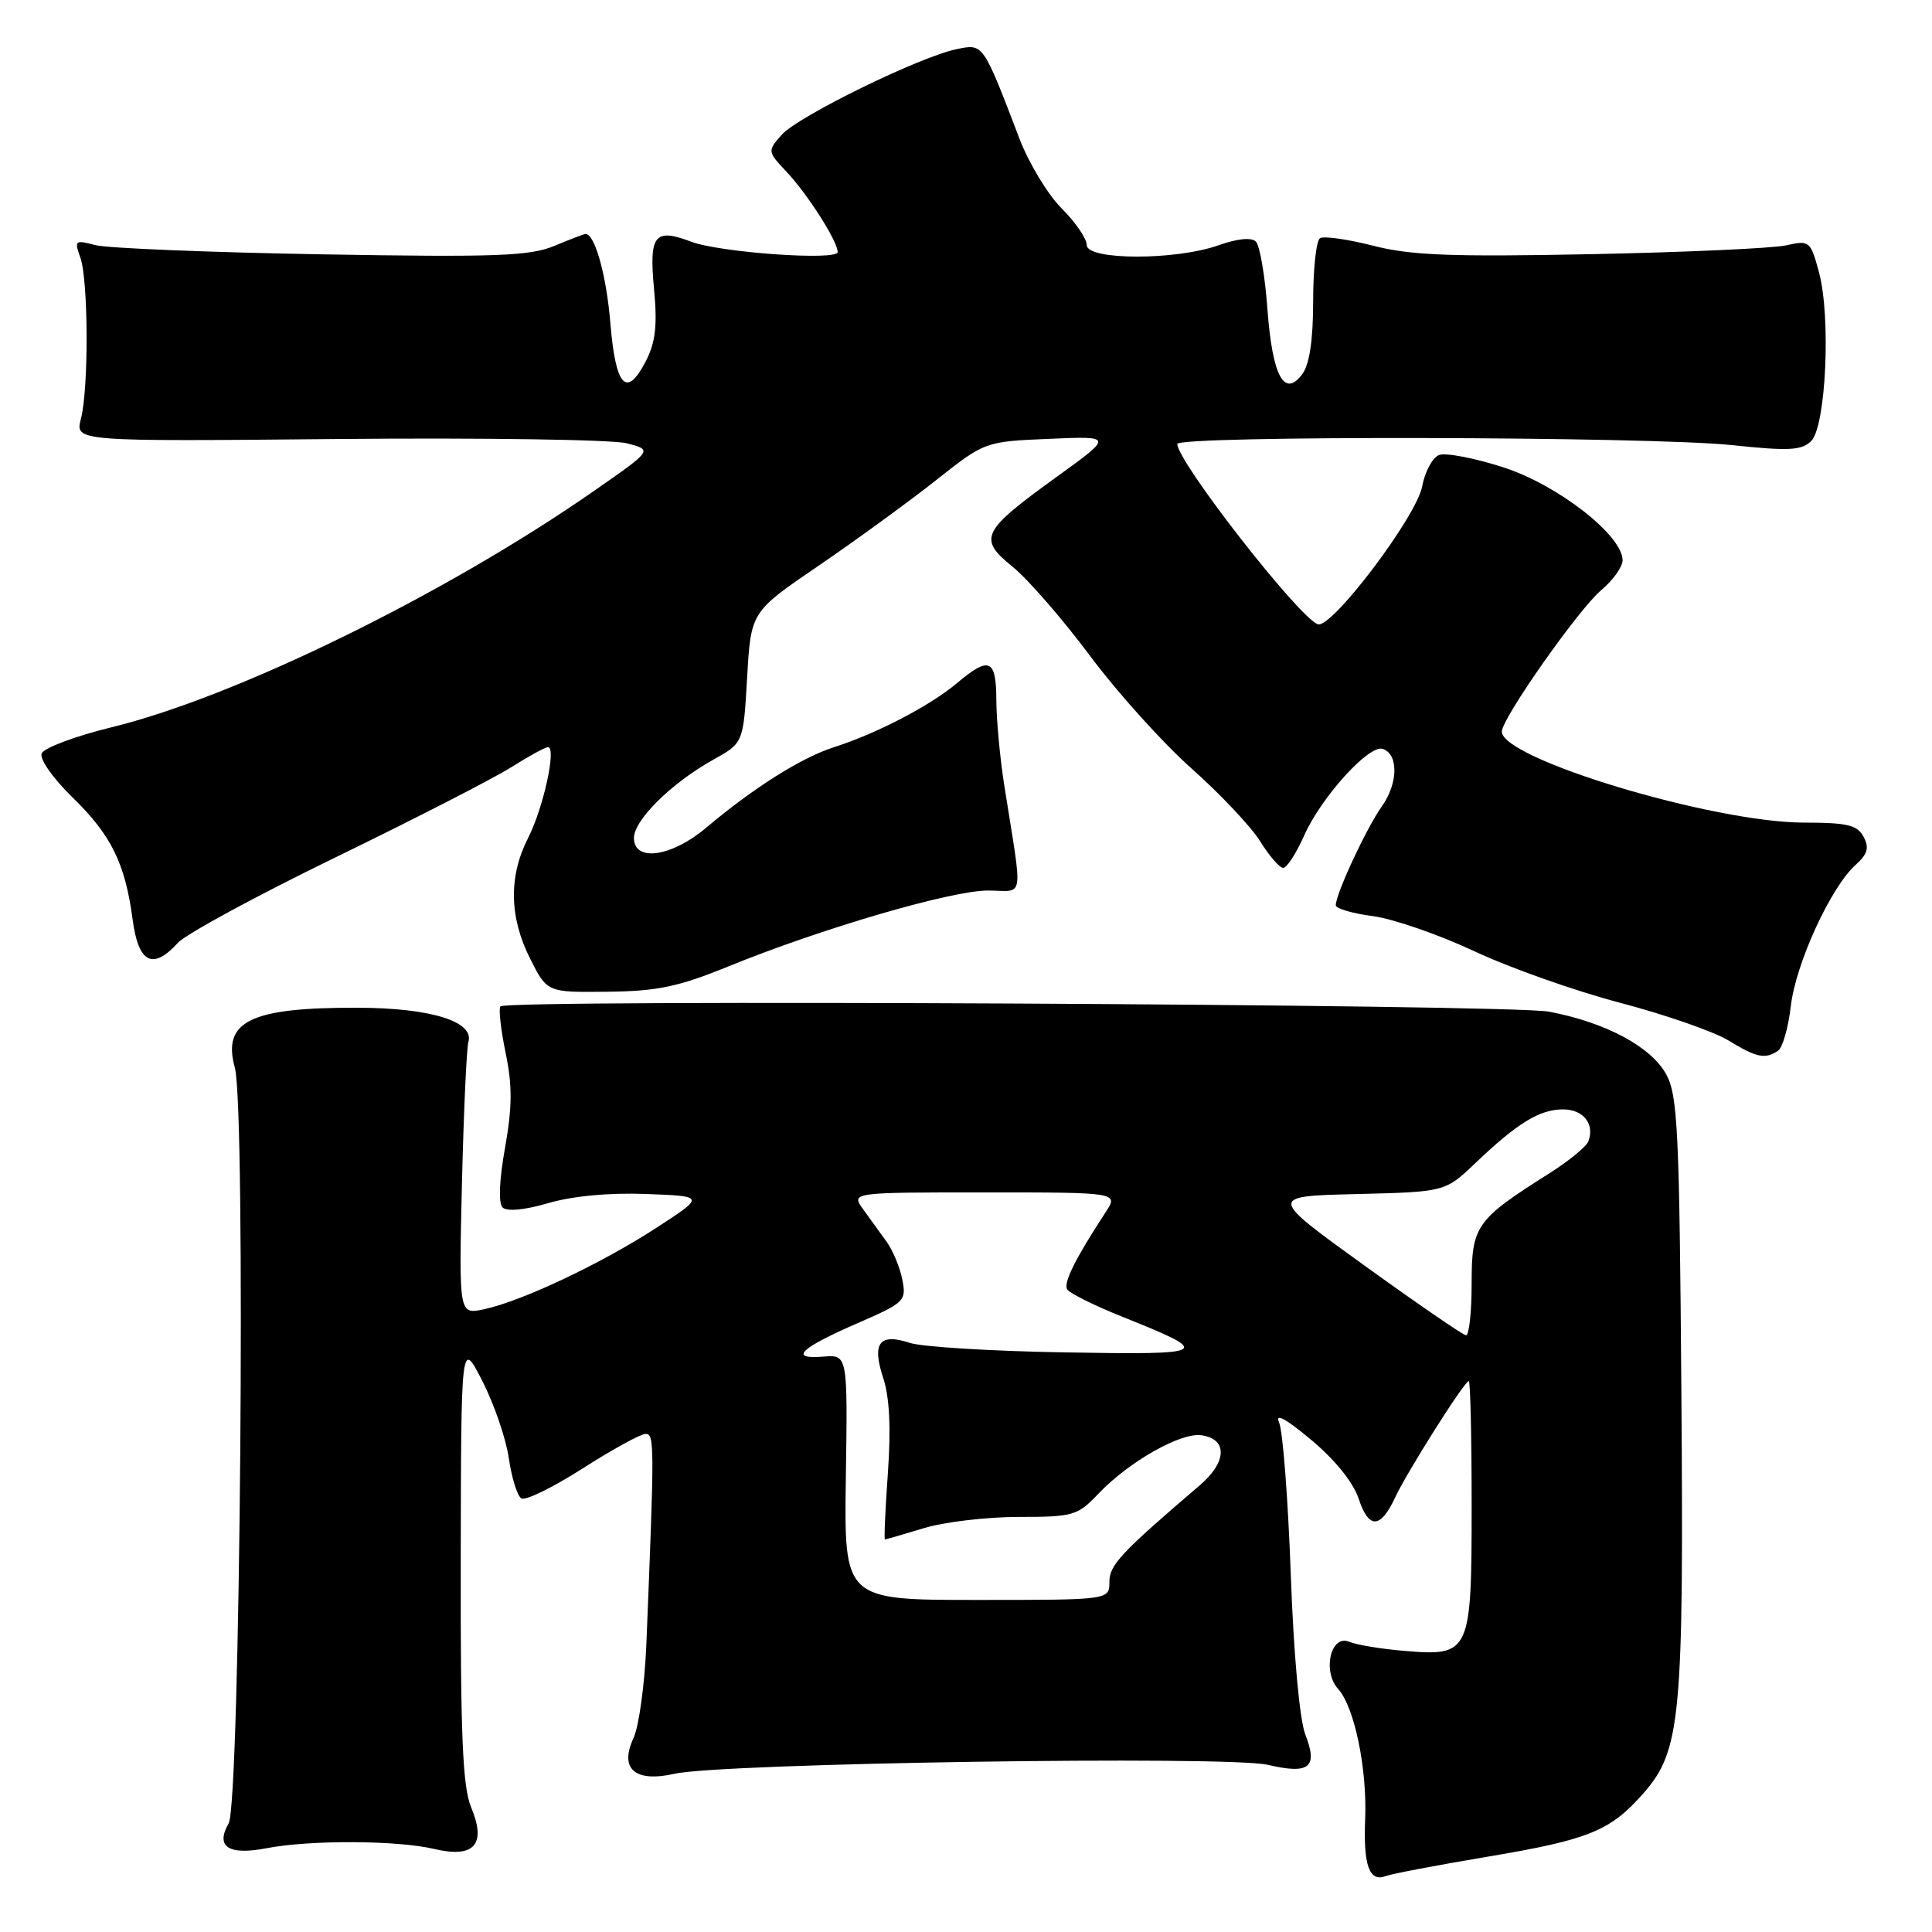 <?xml version="1.0" encoding="UTF-8" standalone="no"?>
<!DOCTYPE svg PUBLIC "-//W3C//DTD SVG 1.1//EN" "http://www.w3.org/Graphics/SVG/1.1/DTD/svg11.dtd" >
<svg xmlns="http://www.w3.org/2000/svg" xmlns:xlink="http://www.w3.org/1999/xlink" version="1.1" viewBox="0 0 256 256">
 <g >
 <path fill="currentColor"
d=" M 197.06 246.03 C 210.54 243.77 213.37 242.62 217.77 237.61 C 222.71 231.98 223.12 227.62 222.79 184.38 C 222.53 149.82 222.31 145.15 220.78 142.35 C 218.77 138.69 212.75 135.47 205.25 134.05 C 200.06 133.06 67.27 132.40 66.31 133.35 C 66.05 133.62 66.35 136.38 66.99 139.47 C 67.90 143.84 67.88 146.67 66.92 152.09 C 66.15 156.37 66.03 159.43 66.59 159.99 C 67.16 160.56 69.50 160.34 72.65 159.42 C 75.85 158.48 80.74 158.02 85.61 158.21 C 93.43 158.50 93.43 158.50 86.96 162.70 C 79.69 167.43 69.17 172.40 64.15 173.48 C 60.80 174.20 60.80 174.20 61.21 156.85 C 61.44 147.31 61.83 138.86 62.06 138.07 C 62.89 135.37 57.09 133.56 47.50 133.53 C 33.15 133.48 29.42 135.30 31.12 141.49 C 32.59 146.81 31.83 238.92 30.30 241.60 C 28.51 244.71 30.28 245.87 35.31 244.90 C 41.02 243.79 52.63 243.84 57.50 244.99 C 62.86 246.26 64.49 244.42 62.42 239.45 C 61.30 236.78 61.01 229.87 61.05 206.78 C 61.10 177.50 61.10 177.50 63.92 183.00 C 65.47 186.03 67.05 190.63 67.42 193.23 C 67.80 195.83 68.55 198.22 69.08 198.55 C 69.62 198.88 73.27 197.09 77.20 194.58 C 81.14 192.06 84.89 190.00 85.54 190.00 C 86.73 190.00 86.73 191.25 85.64 218.00 C 85.42 223.22 84.66 228.75 83.95 230.29 C 82.03 234.40 84.13 236.22 89.41 235.03 C 95.62 233.62 162.72 232.61 168.00 233.85 C 173.52 235.14 174.66 234.21 172.96 229.83 C 172.20 227.85 171.41 219.20 171.03 208.50 C 170.67 198.60 169.98 189.60 169.49 188.50 C 168.91 187.18 170.36 187.96 173.74 190.79 C 176.89 193.42 179.32 196.43 180.03 198.59 C 181.37 202.64 182.92 202.59 184.86 198.43 C 186.45 195.02 194.05 183.00 194.62 183.00 C 194.83 183.00 195.00 190.39 195.00 199.43 C 195.00 219.10 194.82 219.48 186.07 218.75 C 183.01 218.49 179.73 217.95 178.79 217.55 C 176.34 216.50 175.18 221.44 177.32 223.81 C 179.47 226.18 181.17 234.38 180.89 241.08 C 180.64 247.20 181.45 249.42 183.62 248.59 C 184.40 248.29 190.45 247.14 197.06 246.03 Z  M 235.60 139.23 C 236.20 138.83 236.96 136.18 237.29 133.33 C 237.94 127.69 242.56 117.60 245.86 114.62 C 247.47 113.17 247.71 112.33 246.93 110.87 C 246.10 109.32 244.75 109.00 239.07 109.00 C 227.04 109.00 199.00 100.56 199.00 96.94 C 199.00 95.20 209.17 80.72 212.17 78.20 C 213.73 76.89 215.00 75.11 215.00 74.24 C 215.00 70.94 206.42 64.25 199.19 61.92 C 195.38 60.69 191.55 59.96 190.68 60.29 C 189.82 60.62 188.81 62.50 188.44 64.46 C 187.69 68.47 176.46 83.31 174.63 82.72 C 172.17 81.92 156.00 61.18 156.00 58.83 C 156.00 57.69 218.41 57.82 229.50 58.98 C 237.05 59.78 238.74 59.69 240.00 58.43 C 241.95 56.48 242.62 42.01 241.03 36.10 C 239.90 31.92 239.77 31.81 236.68 32.51 C 234.93 32.90 223.28 33.43 210.79 33.68 C 192.30 34.05 186.93 33.84 181.95 32.56 C 178.58 31.70 175.41 31.25 174.91 31.56 C 174.41 31.87 174.00 35.61 174.00 39.87 C 174.00 45.02 173.52 48.27 172.57 49.56 C 170.18 52.79 168.59 49.83 167.94 40.94 C 167.62 36.55 166.93 32.53 166.41 32.01 C 165.83 31.43 163.97 31.61 161.49 32.49 C 155.80 34.52 144.00 34.50 144.00 32.47 C 144.00 31.62 142.50 29.44 140.67 27.61 C 138.84 25.78 136.33 21.63 135.09 18.39 C 130.21 5.63 130.32 5.78 126.73 6.52 C 121.80 7.55 105.75 15.41 103.58 17.86 C 101.68 20.02 101.68 20.06 104.23 22.77 C 107.03 25.75 110.99 31.97 111.00 33.40 C 111.00 34.57 95.36 33.47 91.56 32.02 C 86.73 30.19 85.99 31.12 86.66 38.26 C 87.12 43.14 86.86 45.36 85.57 47.87 C 83.01 52.81 81.58 51.27 80.88 42.86 C 80.36 36.49 78.83 31.00 77.59 31.00 C 77.40 31.00 75.54 31.71 73.46 32.58 C 70.22 33.93 65.75 34.10 42.59 33.70 C 27.69 33.44 14.21 32.89 12.64 32.48 C 9.94 31.77 9.83 31.86 10.64 34.11 C 11.71 37.08 11.77 51.46 10.72 55.50 C 9.95 58.50 9.95 58.50 44.79 58.17 C 63.94 57.99 81.17 58.25 83.06 58.74 C 86.50 59.63 86.50 59.63 78.69 65.06 C 59.04 78.74 31.21 92.37 14.77 96.37 C 9.98 97.54 5.81 99.10 5.52 99.84 C 5.23 100.58 7.01 103.13 9.56 105.61 C 14.73 110.63 16.59 114.40 17.57 121.83 C 18.34 127.62 20.24 128.60 23.57 124.93 C 24.60 123.79 34.00 118.69 44.47 113.60 C 54.94 108.51 65.40 103.14 67.73 101.67 C 70.06 100.20 72.25 99.00 72.61 99.00 C 73.77 99.00 72.00 107.08 69.97 111.05 C 67.38 116.13 67.48 121.54 70.25 127.04 C 72.50 131.50 72.50 131.50 80.50 131.41 C 87.10 131.34 89.90 130.75 96.50 128.06 C 108.80 123.04 126.01 118.01 130.88 118.00 C 135.84 118.00 135.55 119.80 133.06 104.00 C 132.50 100.42 132.03 95.36 132.02 92.75 C 132.00 87.29 131.08 86.91 126.75 90.56 C 123.21 93.53 116.19 97.19 110.50 99.01 C 106.18 100.39 99.83 104.40 93.57 109.68 C 88.98 113.56 84.00 114.26 84.00 111.03 C 84.00 108.66 88.98 103.75 94.50 100.67 C 98.50 98.45 98.50 98.45 99.00 89.76 C 99.50 81.07 99.50 81.07 108.44 74.98 C 113.35 71.63 120.33 66.55 123.94 63.70 C 130.50 58.51 130.50 58.51 139.00 58.15 C 147.50 57.78 147.50 57.78 140.08 63.14 C 130.02 70.41 129.55 71.36 134.18 75.10 C 136.20 76.74 140.81 82.04 144.41 86.87 C 148.01 91.71 154.08 98.45 157.90 101.84 C 161.72 105.24 165.82 109.59 167.00 111.51 C 168.19 113.43 169.56 115.00 170.03 115.00 C 170.51 115.00 171.75 113.09 172.79 110.75 C 175.04 105.66 181.40 98.63 183.21 99.23 C 185.34 99.93 185.27 103.81 183.08 106.88 C 181.05 109.74 177.00 118.44 177.00 119.95 C 177.00 120.39 179.21 121.04 181.91 121.39 C 184.61 121.75 190.66 123.84 195.35 126.04 C 200.04 128.24 208.74 131.32 214.69 132.88 C 220.63 134.44 227.07 136.68 229.00 137.85 C 232.76 140.15 233.88 140.38 235.60 139.23 Z  M 112.08 195.75 C 112.32 179.50 112.32 179.50 109.09 179.76 C 104.48 180.14 105.98 178.66 113.56 175.36 C 119.88 172.61 120.12 172.38 119.56 169.55 C 119.24 167.93 118.31 165.68 117.49 164.55 C 116.68 163.42 115.28 161.49 114.38 160.25 C 112.76 158.00 112.76 158.00 130.49 158.00 C 148.23 158.00 148.23 158.00 146.48 160.66 C 142.46 166.81 140.88 169.99 141.41 170.86 C 141.73 171.36 144.99 172.98 148.67 174.46 C 160.82 179.32 160.48 179.53 141.12 179.20 C 131.43 179.04 122.18 178.47 120.56 177.94 C 116.52 176.61 115.50 177.95 117.03 182.59 C 117.87 185.13 118.07 189.24 117.65 195.18 C 117.30 200.03 117.13 204.00 117.26 203.99 C 117.39 203.98 119.71 203.31 122.41 202.49 C 125.11 201.67 130.76 201.00 134.97 201.00 C 142.22 201.00 142.78 200.84 145.56 197.91 C 149.59 193.68 156.45 189.78 159.20 190.18 C 162.68 190.67 162.59 193.72 159.00 196.79 C 148.47 205.79 147.00 207.37 147.00 209.63 C 147.00 212.00 147.00 212.00 129.42 212.00 C 111.84 212.00 111.84 212.00 112.08 195.75 Z  M 180.78 167.68 C 168.06 158.50 168.06 158.50 179.78 158.22 C 191.49 157.93 191.49 157.93 195.50 154.11 C 201.07 148.80 204.01 147.00 207.12 147.00 C 209.81 147.00 211.34 148.95 210.46 151.25 C 210.19 151.94 207.90 153.82 205.36 155.43 C 195.52 161.65 195.00 162.39 195.00 170.09 C 195.00 173.89 194.66 176.97 194.25 176.93 C 193.84 176.89 187.78 172.73 180.78 167.68 Z "/>
</g>
</svg>